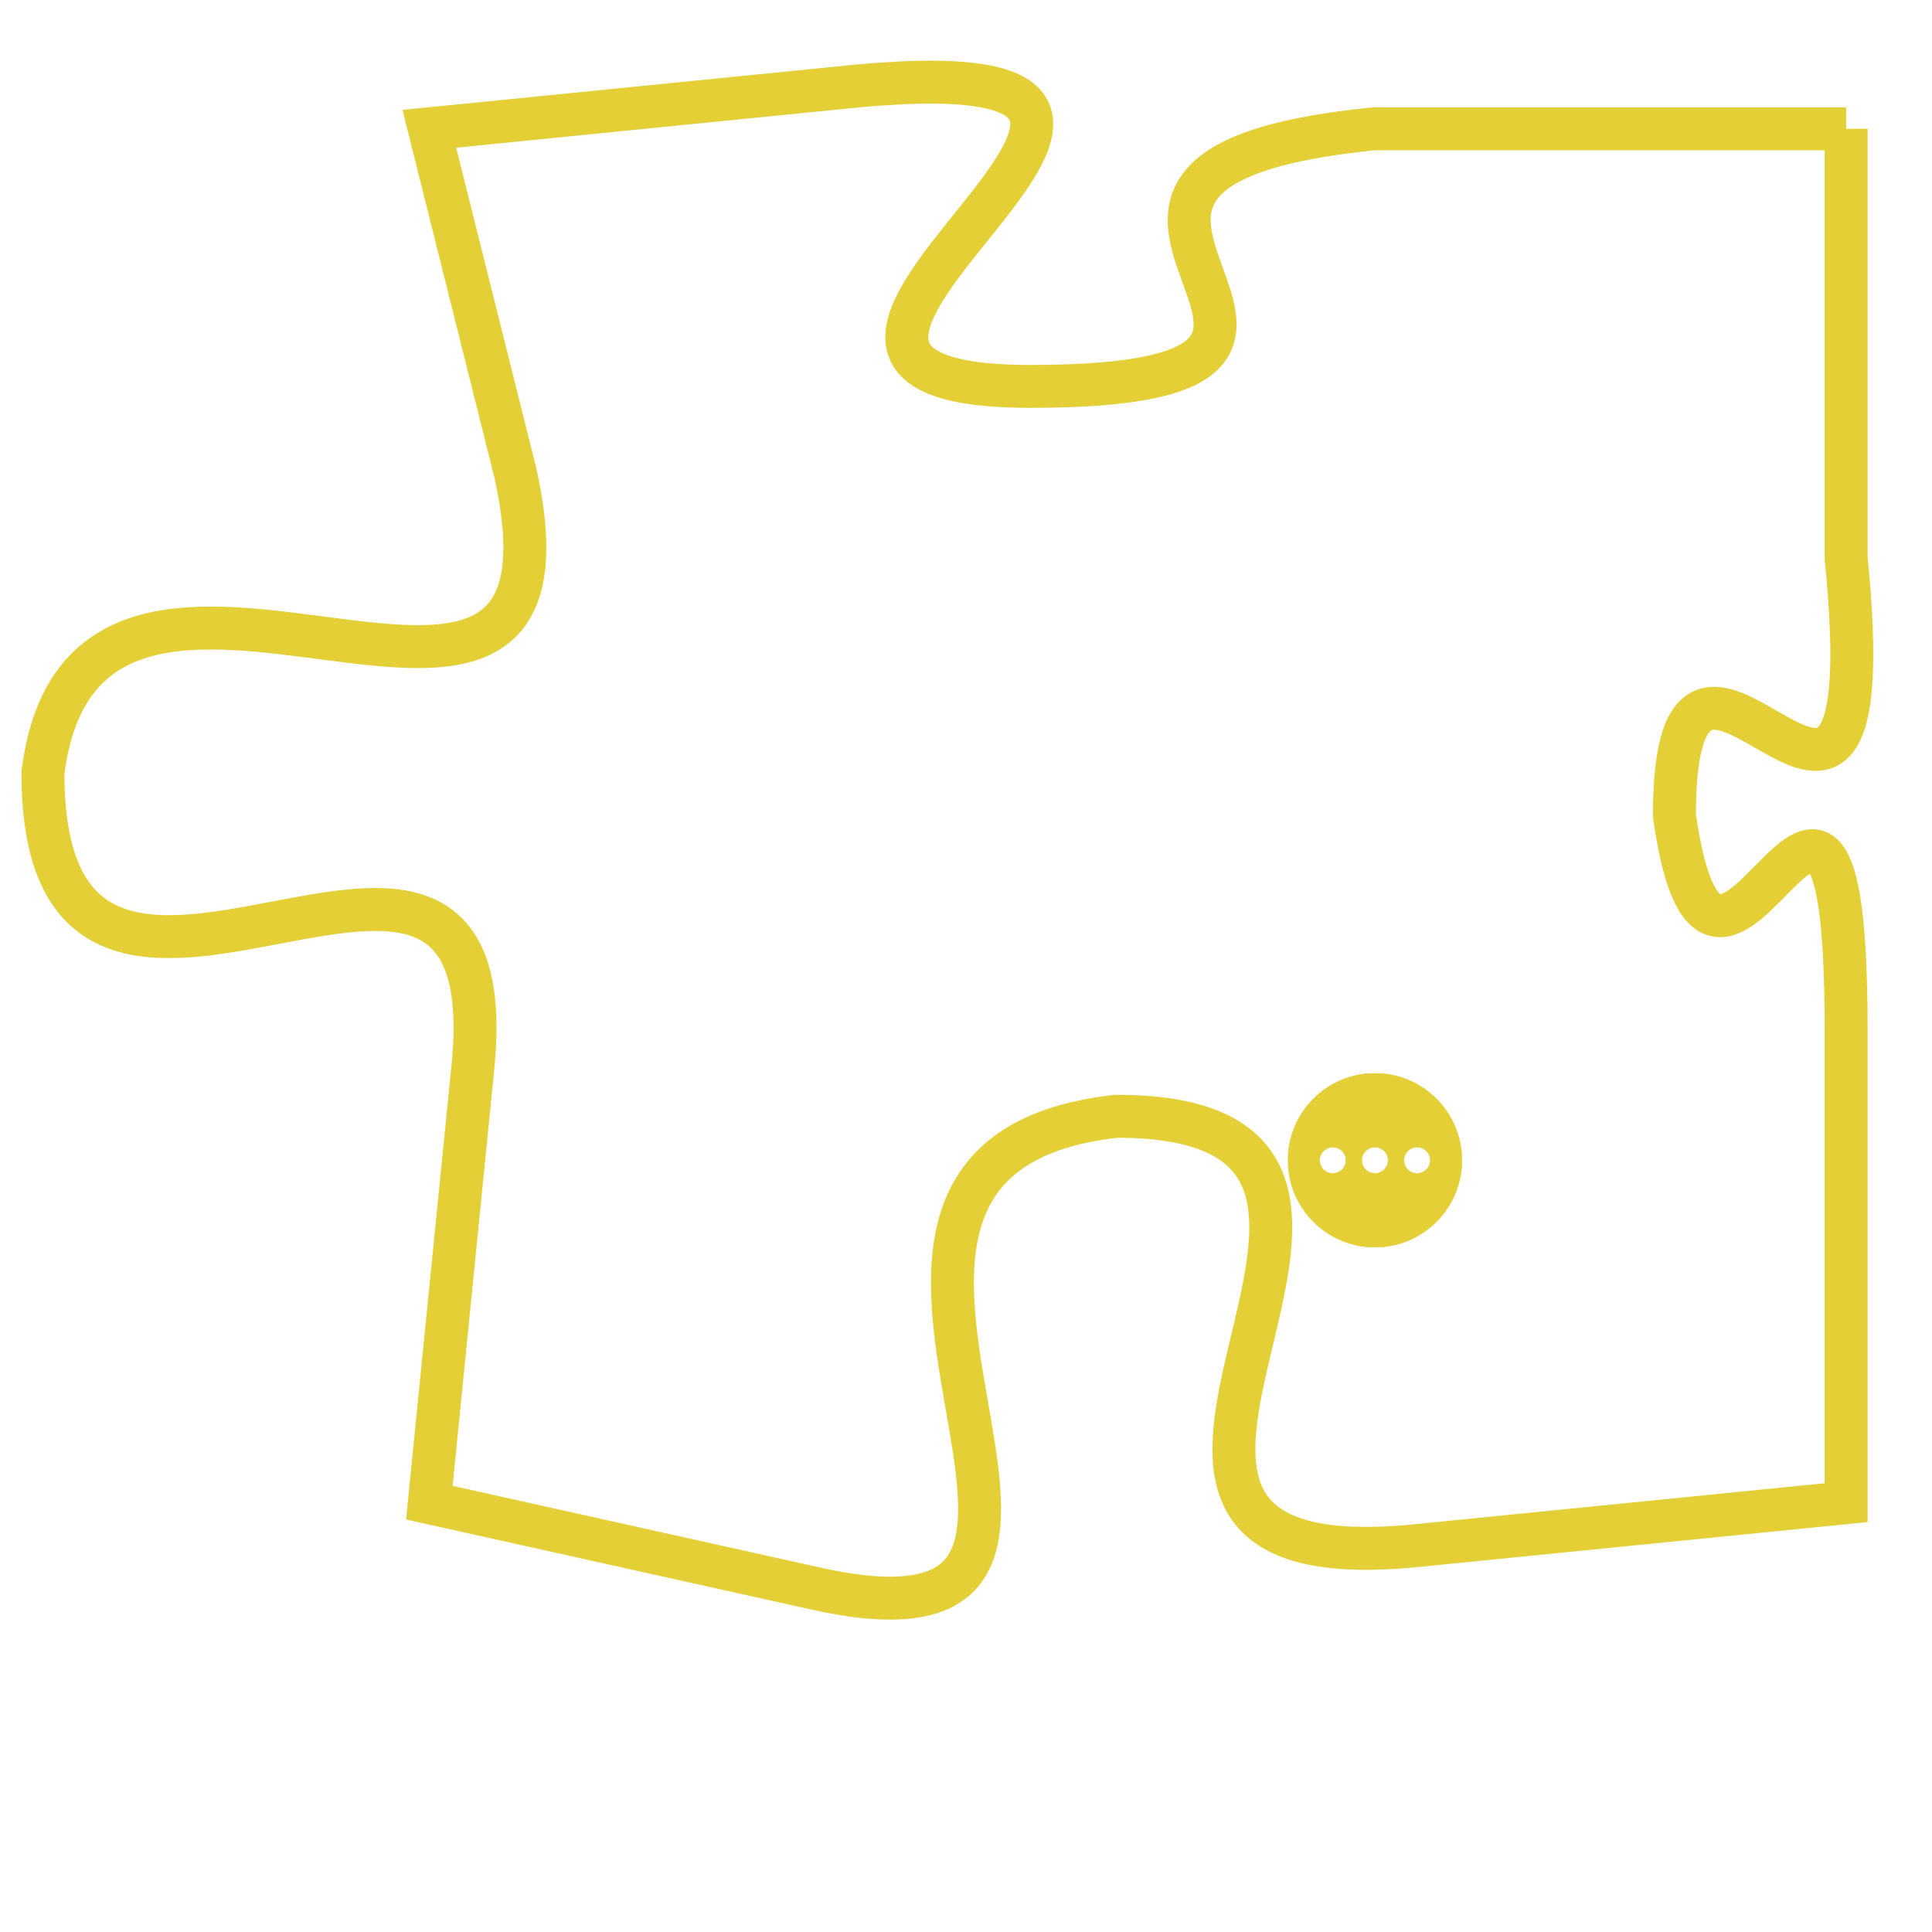 <svg version="1.1" xmlns="http://www.w3.org/2000/svg" xmlns:xlink="http://www.w3.org/1999/xlink" fill="transparent" x="0" y="0" width="350" height="350" preserveAspectRatio="xMinYMin slice"><style type="text/css">.links{fill:transparent;stroke: #E4CF37;}.links:hover{fill:#63D272; opacity:0.4;}</style><defs><g id="allt"><path id="t1386" d="M2871,320 L2860,320 C2850,321 2862,326 2852,326 C2843,326 2859,318 2848,319 L2838,320 2838,320 L2840,328 C2842,337 2830,327 2829,335 C2829,344 2840,333 2839,342 L2838,352 2838,352 L2847,354 C2856,356 2845,344 2854,343 C2863,343 2851,354 2861,353 L2871,352 2871,352 L2871,341 C2871,331 2868,343 2867,336 C2867,329 2872,340 2871,330 L2871,320"/></g><clipPath id="c" clipRule="evenodd" fill="transparent"><use href="#t1386"/></clipPath></defs><svg viewBox="2828 317 45 40" preserveAspectRatio="xMinYMin meet"><svg width="4380" height="2430"><g><image crossorigin="anonymous" x="0" y="0" href="https://nftpuzzle.license-token.com/assets/completepuzzle.svg" width="100%" height="100%" /><g class="links"><use href="#t1386"/></g></g></svg><svg x="2858" y="342" height="9%" width="9%" viewBox="0 0 330 330"><g><a xlink:href="https://nftpuzzle.license-token.com/" class="links"><title>See the most innovative NFT based token software licensing project</title><path fill="#E4CF37" id="more" d="M165,0C74.019,0,0,74.019,0,165s74.019,165,165,165s165-74.019,165-165S255.981,0,165,0z M85,190 c-13.785,0-25-11.215-25-25s11.215-25,25-25s25,11.215,25,25S98.785,190,85,190z M165,190c-13.785,0-25-11.215-25-25 s11.215-25,25-25s25,11.215,25,25S178.785,190,165,190z M245,190c-13.785,0-25-11.215-25-25s11.215-25,25-25 c13.785,0,25,11.215,25,25S258.785,190,245,190z"></path></a></g></svg></svg></svg>